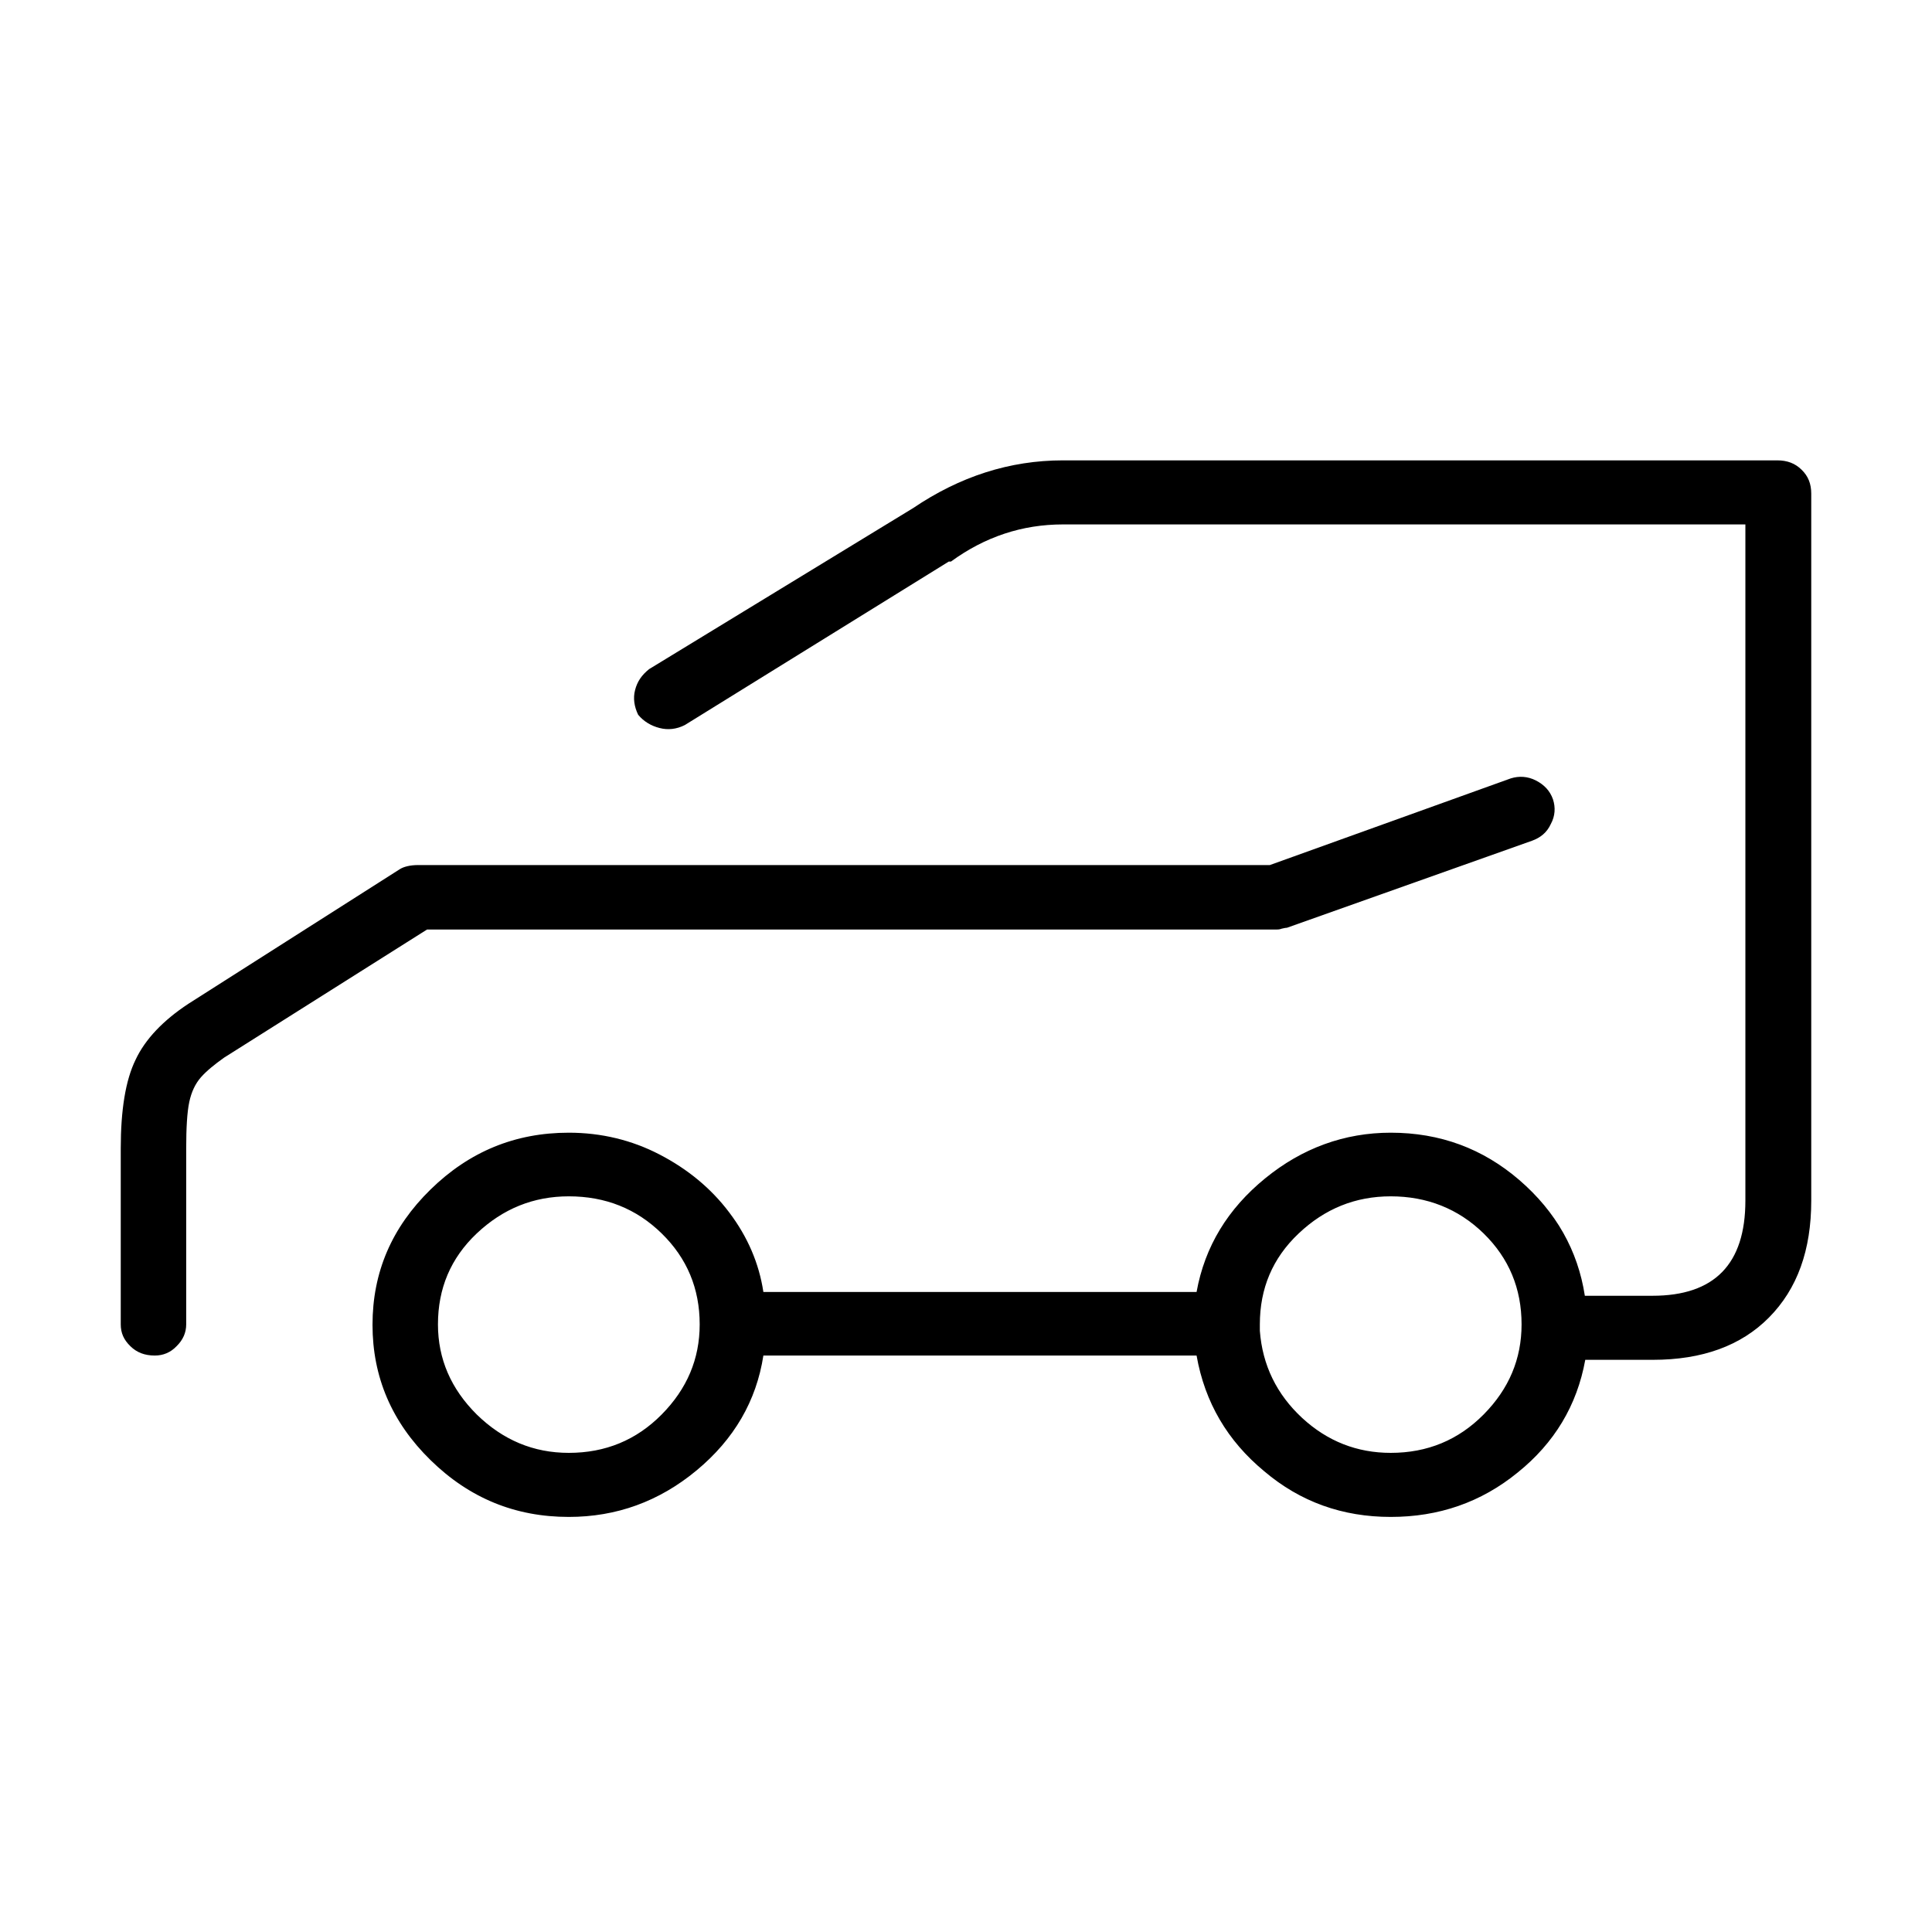 <svg xmlns="http://www.w3.org/2000/svg" fill="none" focusable="false" viewBox="0 0 32 32"><path d="M23.035 19.815C22.449 19.815 21.943 20.02 21.51 20.43C21.076 20.84 20.867 21.342 20.867 21.936V22.042C20.91 22.615 21.148 23.096 21.567 23.485C21.987 23.873 22.478 24.064 23.035 24.064C23.642 24.064 24.154 23.852 24.574 23.428C24.993 23.004 25.202 22.509 25.202 21.936C25.202 21.342 24.993 20.84 24.574 20.43C24.154 20.02 23.634 19.815 23.035 19.815ZM9.421 19.815C8.836 19.815 8.33 20.02 7.896 20.43C7.463 20.84 7.254 21.342 7.254 21.936C7.254 22.509 7.47 23.004 7.896 23.428C8.33 23.852 8.836 24.064 9.421 24.064C10.028 24.064 10.541 23.852 10.96 23.428C11.379 23.004 11.589 22.509 11.589 21.936C11.589 21.342 11.379 20.84 10.96 20.43C10.541 20.02 10.028 19.815 9.421 19.815ZM9.421 25.125C8.533 25.125 7.774 24.814 7.131 24.184C6.488 23.555 6.17 22.806 6.17 21.943C6.17 21.073 6.488 20.331 7.131 19.702C7.774 19.073 8.533 18.761 9.421 18.761C9.956 18.761 10.462 18.882 10.924 19.122C11.387 19.362 11.777 19.681 12.08 20.084C12.384 20.487 12.572 20.925 12.644 21.399H19.819C19.956 20.642 20.339 20.02 20.954 19.518C21.568 19.016 22.269 18.761 23.035 18.761C23.851 18.761 24.559 19.023 25.166 19.546C25.773 20.07 26.135 20.713 26.25 21.462H27.37C28.396 21.462 28.909 20.939 28.909 19.886V8.686H17.608C16.929 8.686 16.314 8.891 15.751 9.301H15.715L11.343 12.009C11.206 12.079 11.062 12.094 10.924 12.058C10.787 12.023 10.664 11.952 10.57 11.839C10.505 11.705 10.483 11.563 10.519 11.429C10.555 11.288 10.628 11.182 10.751 11.083L15.122 8.417C15.895 7.894 16.719 7.625 17.608 7.625H29.436C29.602 7.625 29.733 7.674 29.841 7.781C29.95 7.887 30 8.014 30 8.177V19.886C30 20.706 29.769 21.349 29.299 21.823C28.837 22.29 28.194 22.523 27.377 22.523H26.257C26.12 23.28 25.744 23.902 25.137 24.39C24.53 24.885 23.829 25.125 23.035 25.125C22.24 25.125 21.539 24.878 20.939 24.368C20.332 23.866 19.956 23.23 19.819 22.452H12.644C12.528 23.202 12.16 23.838 11.538 24.354C10.917 24.87 10.209 25.125 9.421 25.125ZM2.564 22.452C2.398 22.452 2.267 22.403 2.159 22.297C2.05 22.191 2 22.078 2 21.936V19.023C2 18.387 2.079 17.892 2.246 17.552C2.405 17.213 2.701 16.902 3.12 16.626L6.618 14.399C6.683 14.356 6.791 14.328 6.928 14.328H21.033L25.022 12.893C25.159 12.85 25.303 12.857 25.441 12.928C25.578 12.999 25.672 13.098 25.722 13.239C25.766 13.373 25.759 13.515 25.686 13.649C25.621 13.791 25.513 13.875 25.376 13.925L21.315 15.367C21.293 15.367 21.264 15.374 21.228 15.382C21.192 15.396 21.163 15.396 21.141 15.396H7.073L3.713 17.517C3.554 17.63 3.423 17.736 3.329 17.842C3.236 17.948 3.171 18.083 3.135 18.252C3.099 18.422 3.084 18.684 3.084 19.023V21.936C3.084 22.07 3.033 22.191 2.925 22.297C2.824 22.403 2.701 22.452 2.564 22.452Z" fill="currentColor"></path></svg>